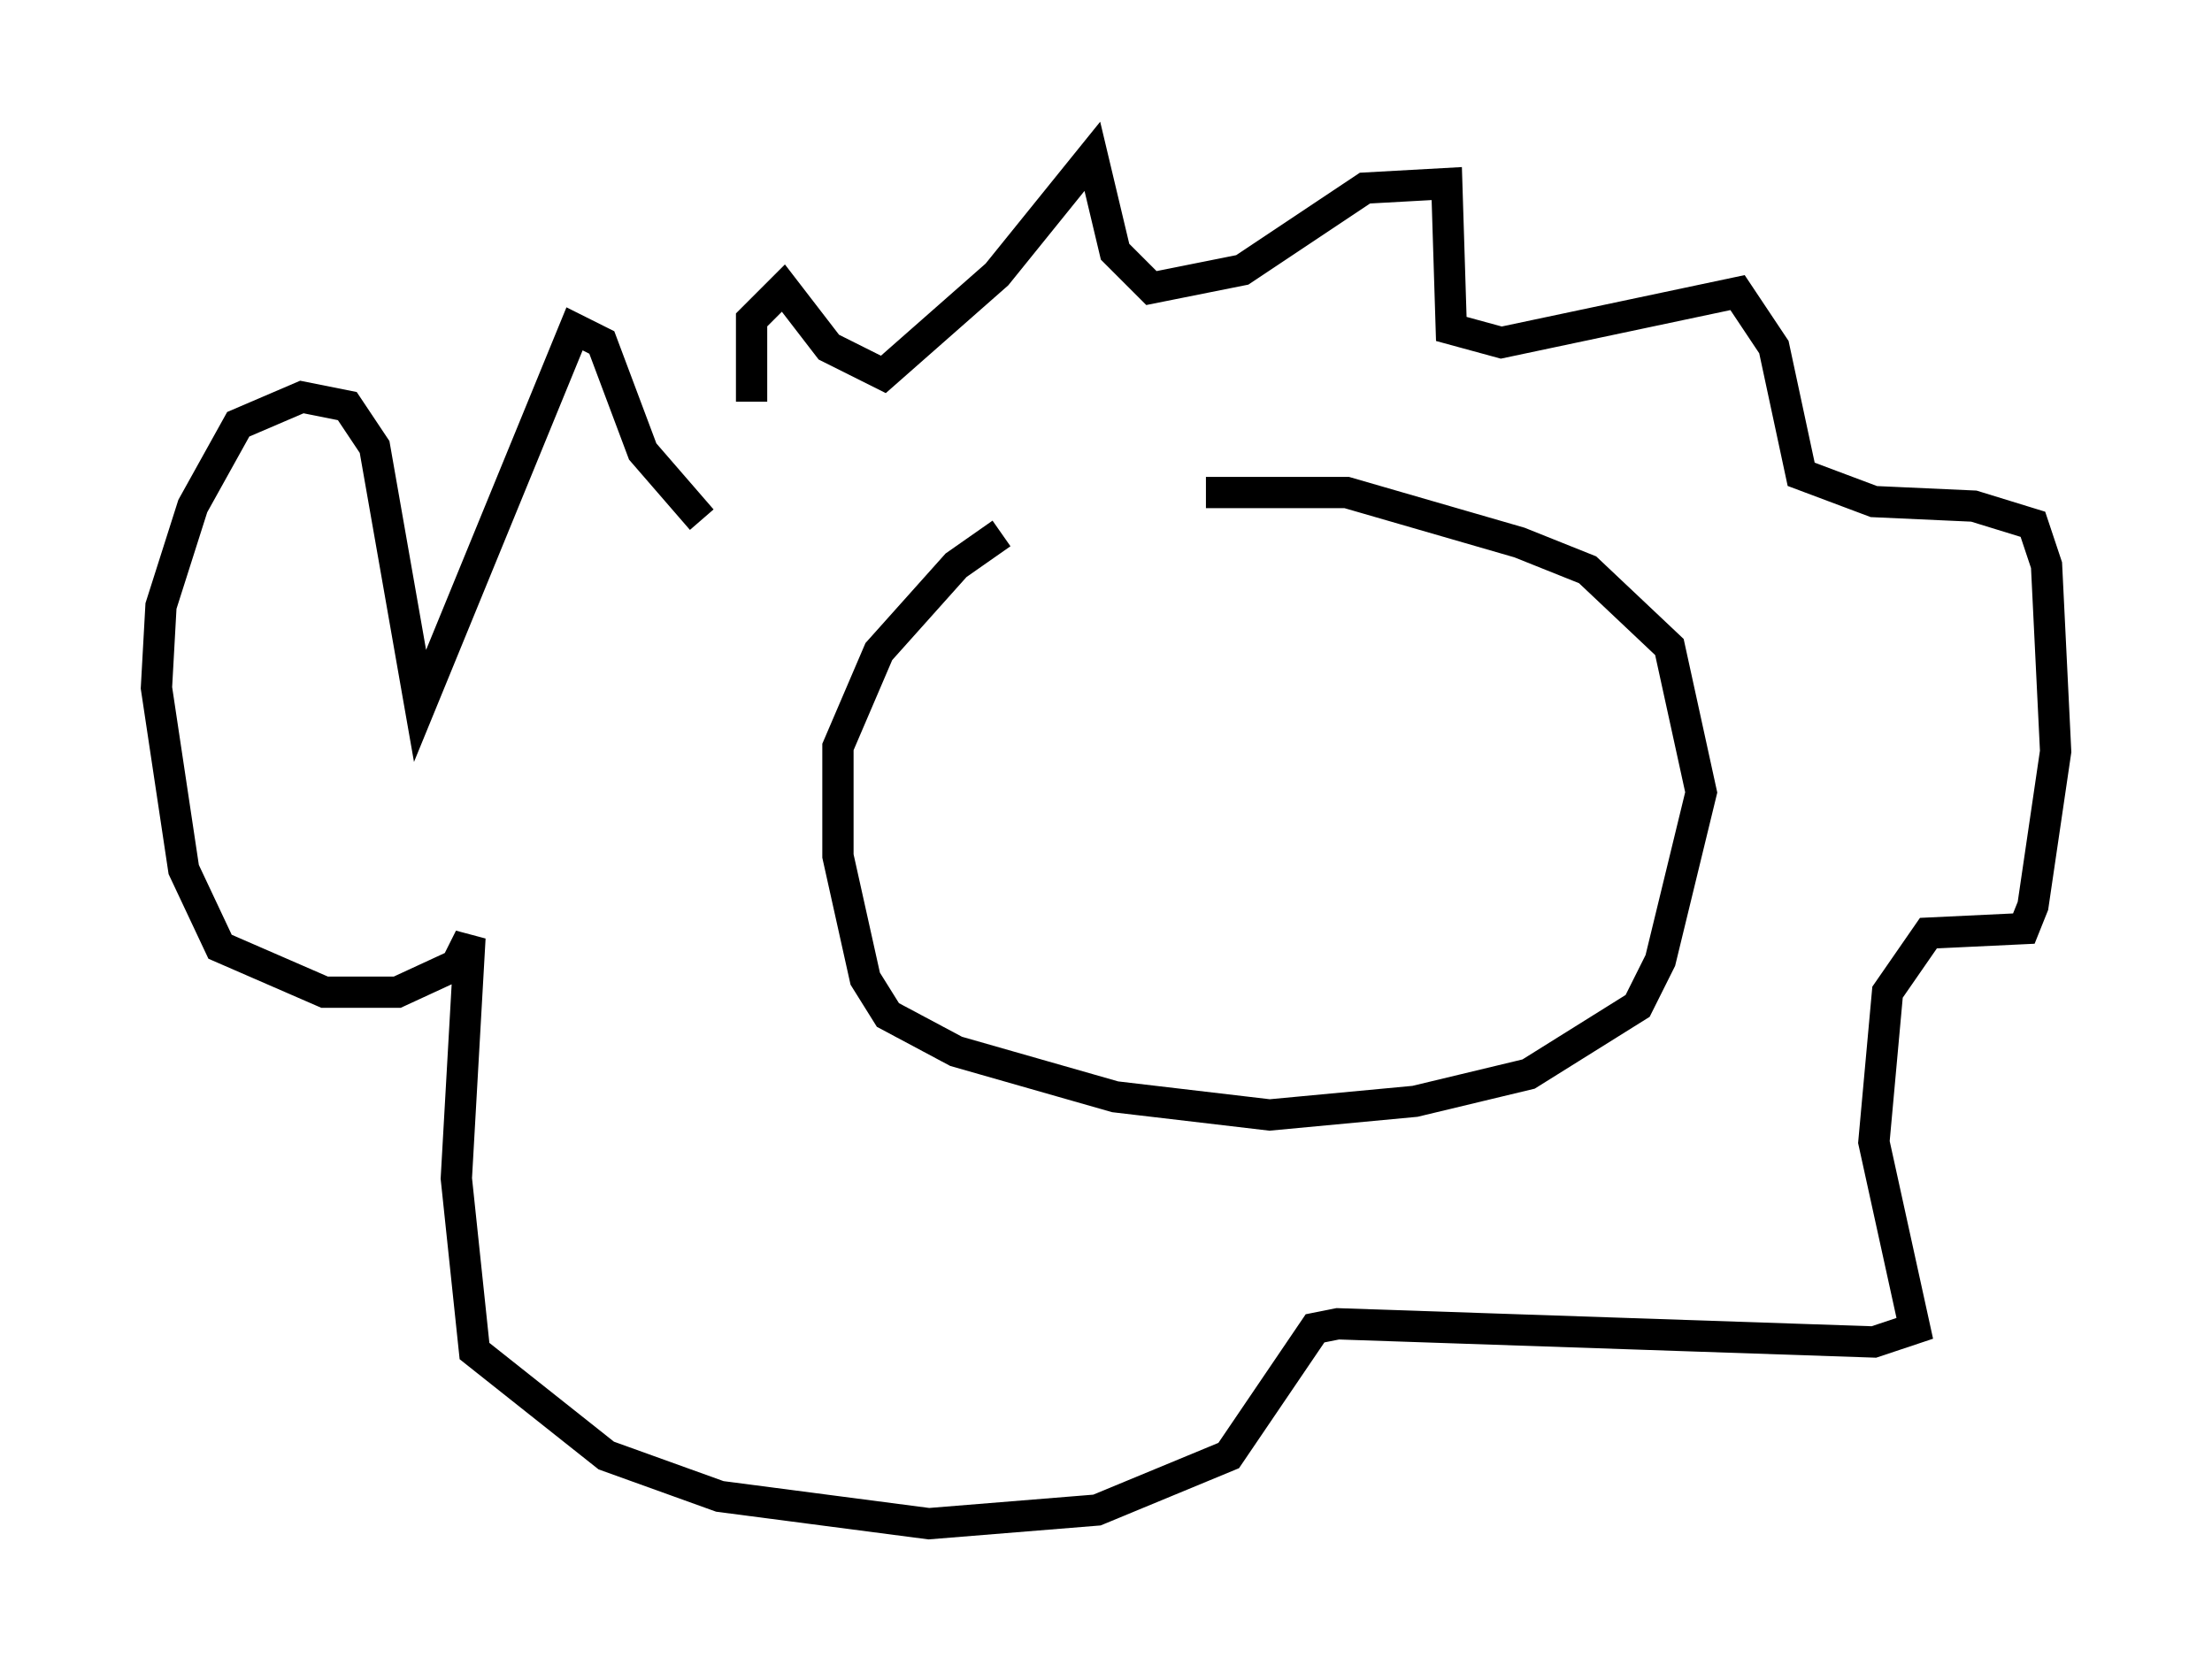 <?xml version="1.0" encoding="utf-8" ?>
<svg baseProfile="full" height="53.721" version="1.1" width="70.715" xmlns="http://www.w3.org/2000/svg" xmlns:ev="http://www.w3.org/2001/xml-events" xmlns:xlink="http://www.w3.org/1999/xlink"><defs /><rect fill="white" height="53.721" width="70.715" x="0" y="0" /><path d="M39.134, 16.475 m-7.117, 0.581 l-1.453, 1.017 -2.469, 2.76 l-1.307, 3.05 0.0, 3.486 l0.872, 3.922 0.726, 1.162 l2.179, 1.162 5.084, 1.453 l4.939, 0.581 4.648, -0.436 l3.631, -0.872 3.486, -2.179 l0.726, -1.453 1.307, -5.374 l-1.017, -4.648 -2.615, -2.469 l-2.179, -0.872 -5.52, -1.598 l-4.503, 0.0 m-14.525, -2.905 l0.0, -2.615 1.017, -1.017 l1.453, 1.888 1.743, 0.872 l3.631, -3.196 3.05, -3.777 l0.726, 3.05 1.162, 1.162 l2.905, -0.581 3.922, -2.615 l2.615, -0.145 0.145, 4.648 l1.598, 0.436 7.553, -1.598 l1.162, 1.743 0.872, 4.067 l2.324, 0.872 3.196, 0.145 l1.888, 0.581 0.436, 1.307 l0.291, 5.955 -0.726, 4.939 l-0.291, 0.726 -3.05, 0.145 l-1.307, 1.888 -0.436, 4.793 l1.307, 5.955 -1.307, 0.436 l-17.14, -0.581 -0.726, 0.145 l-2.76, 4.067 -4.212, 1.743 l-5.374, 0.436 -6.682, -0.872 l-3.631, -1.307 -4.212, -3.341 l-0.581, -5.52 0.436, -7.698 l-0.436, 0.872 -1.888, 0.872 l-2.324, 0.0 -3.341, -1.453 l-1.162, -2.469 -0.872, -5.81 l0.145, -2.615 1.017, -3.196 l1.453, -2.615 2.034, -0.872 l1.453, 0.291 0.872, 1.307 l1.453, 8.279 4.939, -12.056 l0.872, 0.436 1.307, 3.486 l1.888, 2.179 " fill="none" stroke="black" stroke-width="1" /></svg>